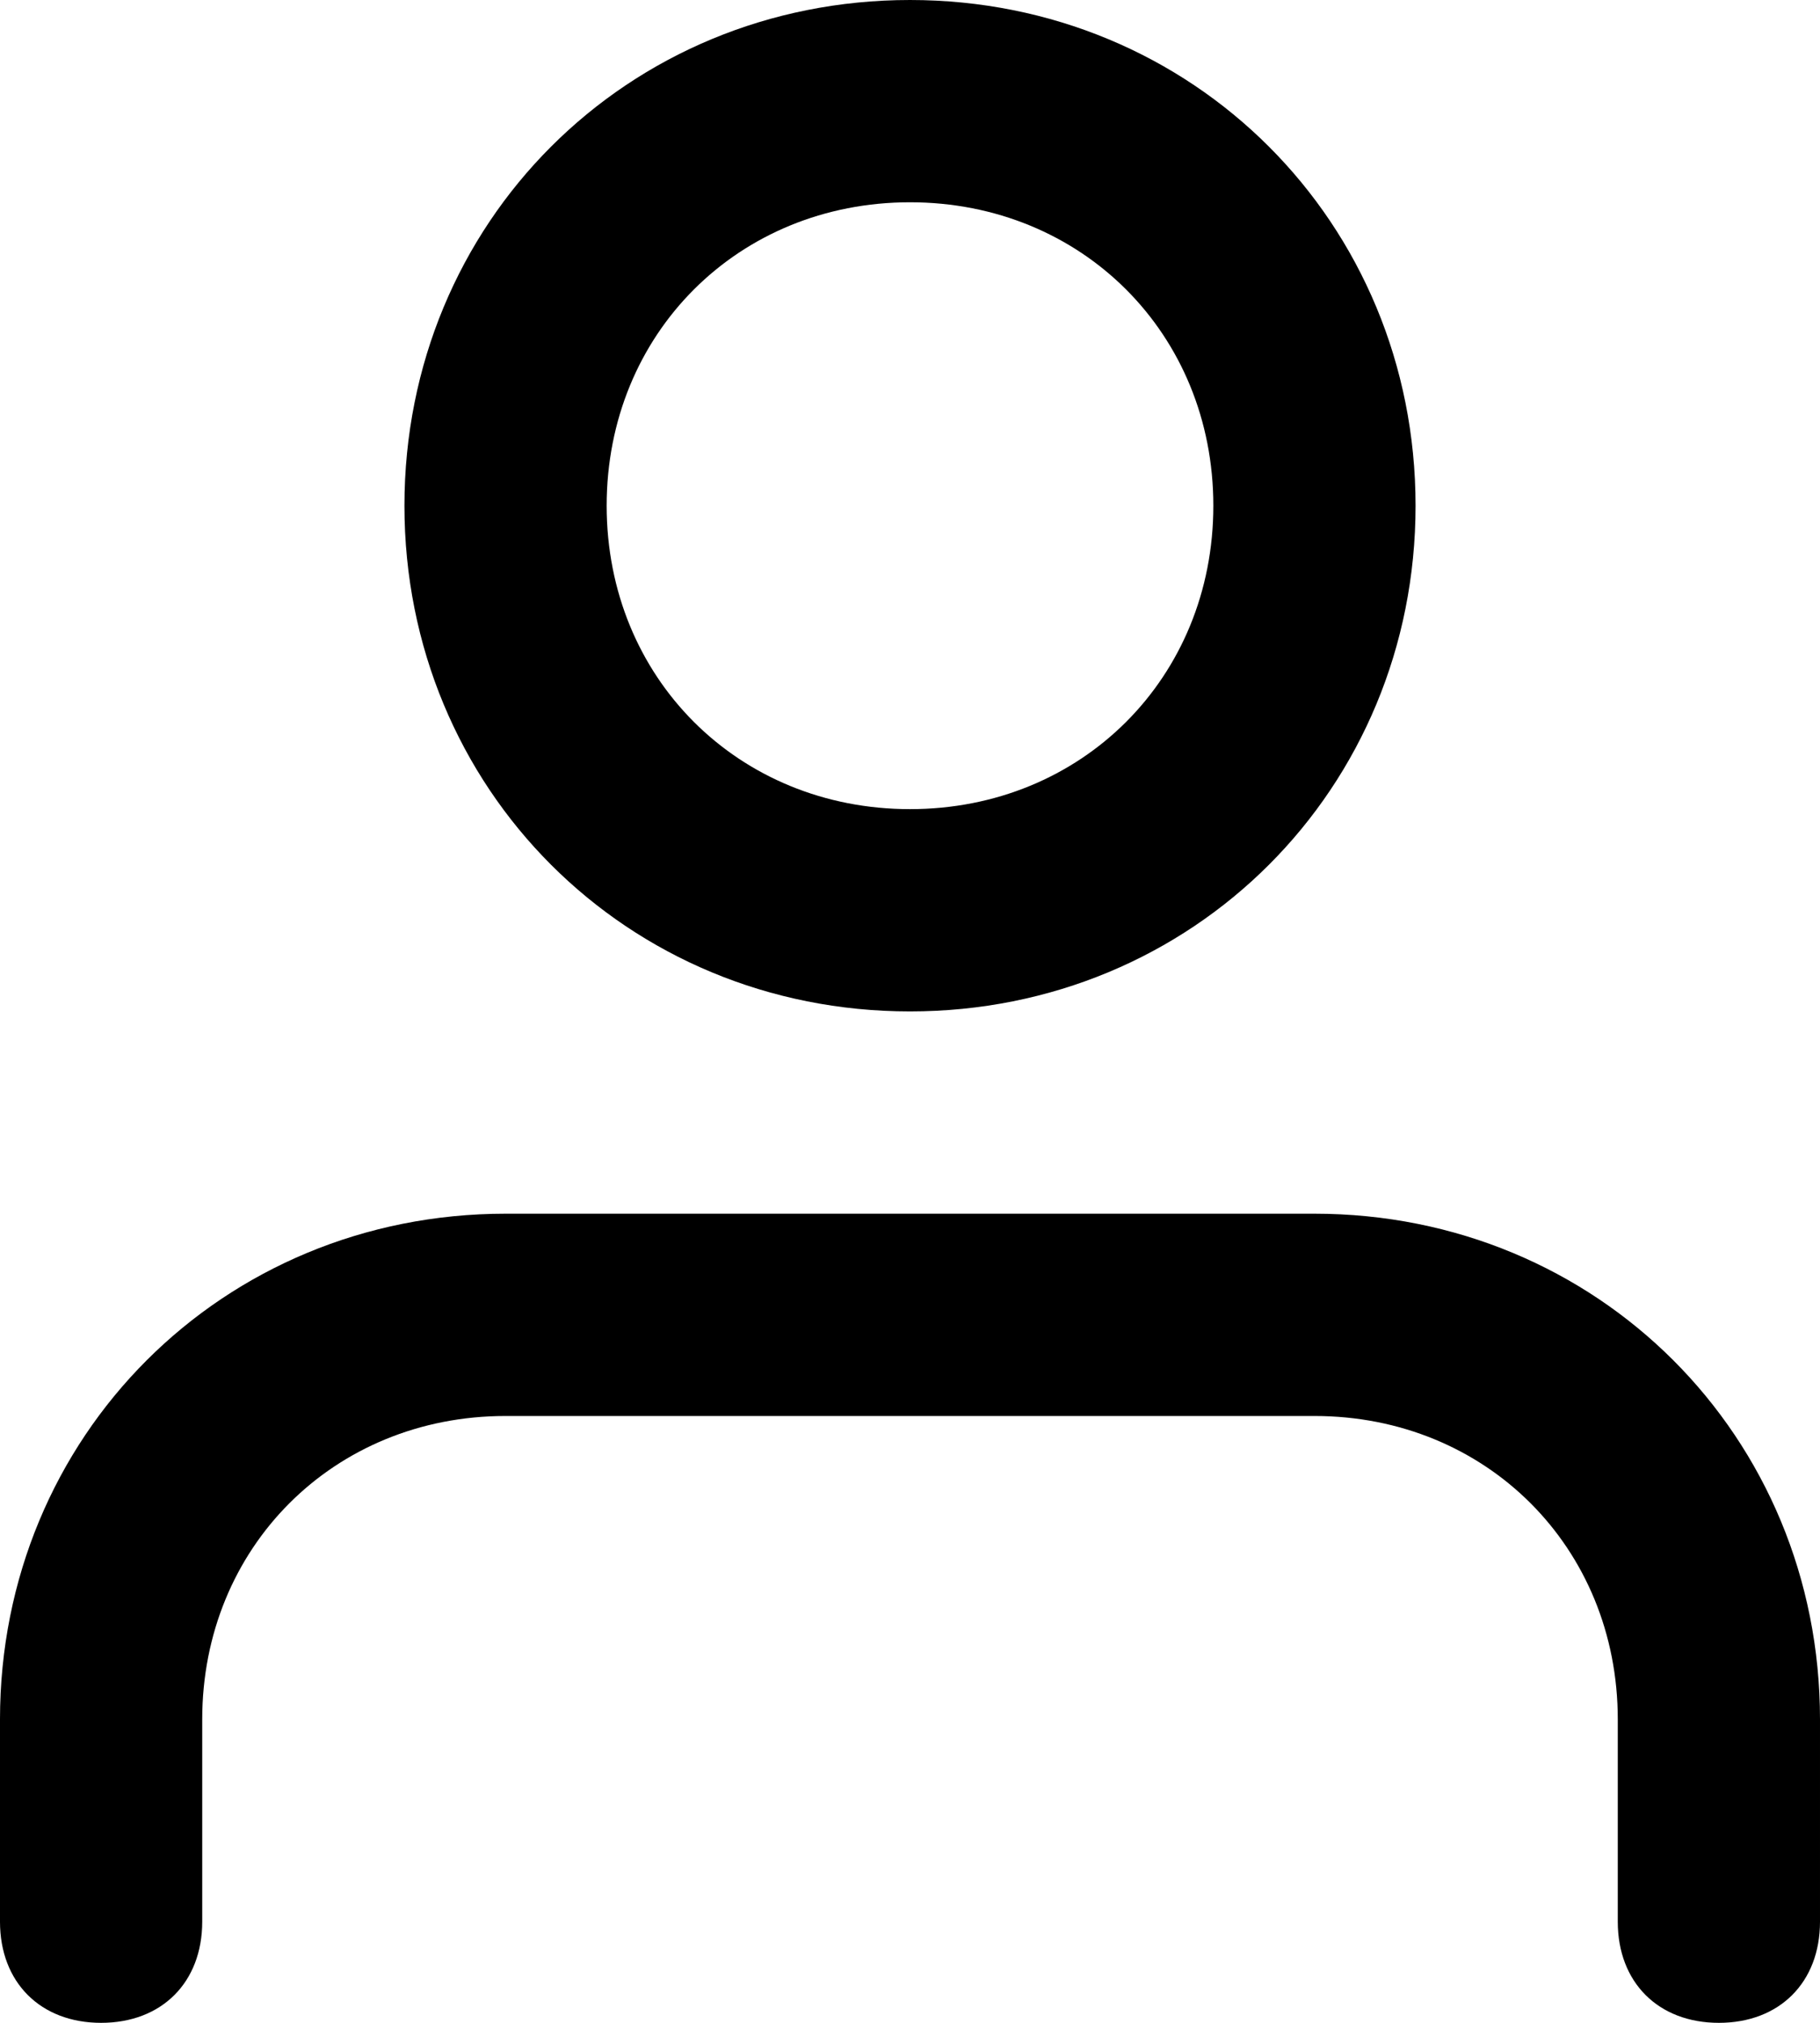 <?xml version="1.0" encoding="utf-8"?>
<!-- Generator: Adobe Illustrator 23.1.0, SVG Export Plug-In . SVG Version: 6.00 Build 0)  -->
<svg version="1.1" id="Слой_1" xmlns="http://www.w3.org/2000/svg" xmlns:xlink="http://www.w3.org/1999/xlink" x="0px" y="0px"
	 viewBox="0 0 18 20" style="enable-background:new 0 0 18 20;" xml:space="preserve">
<path d="M9,10c-2.8,0-5-2.2-5-5s2.2-5,5-5s5,2.2,5,5S11.8,10,9,10z M9,8c1.7,0,3-1.3,3-3s-1.3-3-3-3S6,3.3,6,5S7.3,8,9,8z M18,19
	c0,0.6-0.4,1-1,1s-1-0.4-1-1v-2c0-1.7-1.3-3-3-3H5c-1.7,0-3,1.3-3,3v2c0,0.6-0.4,1-1,1s-1-0.4-1-1v-2c0-2.8,2.2-5,5-5h8
	c2.8,0,5,2.2,5,5V19z"/>
</svg>
